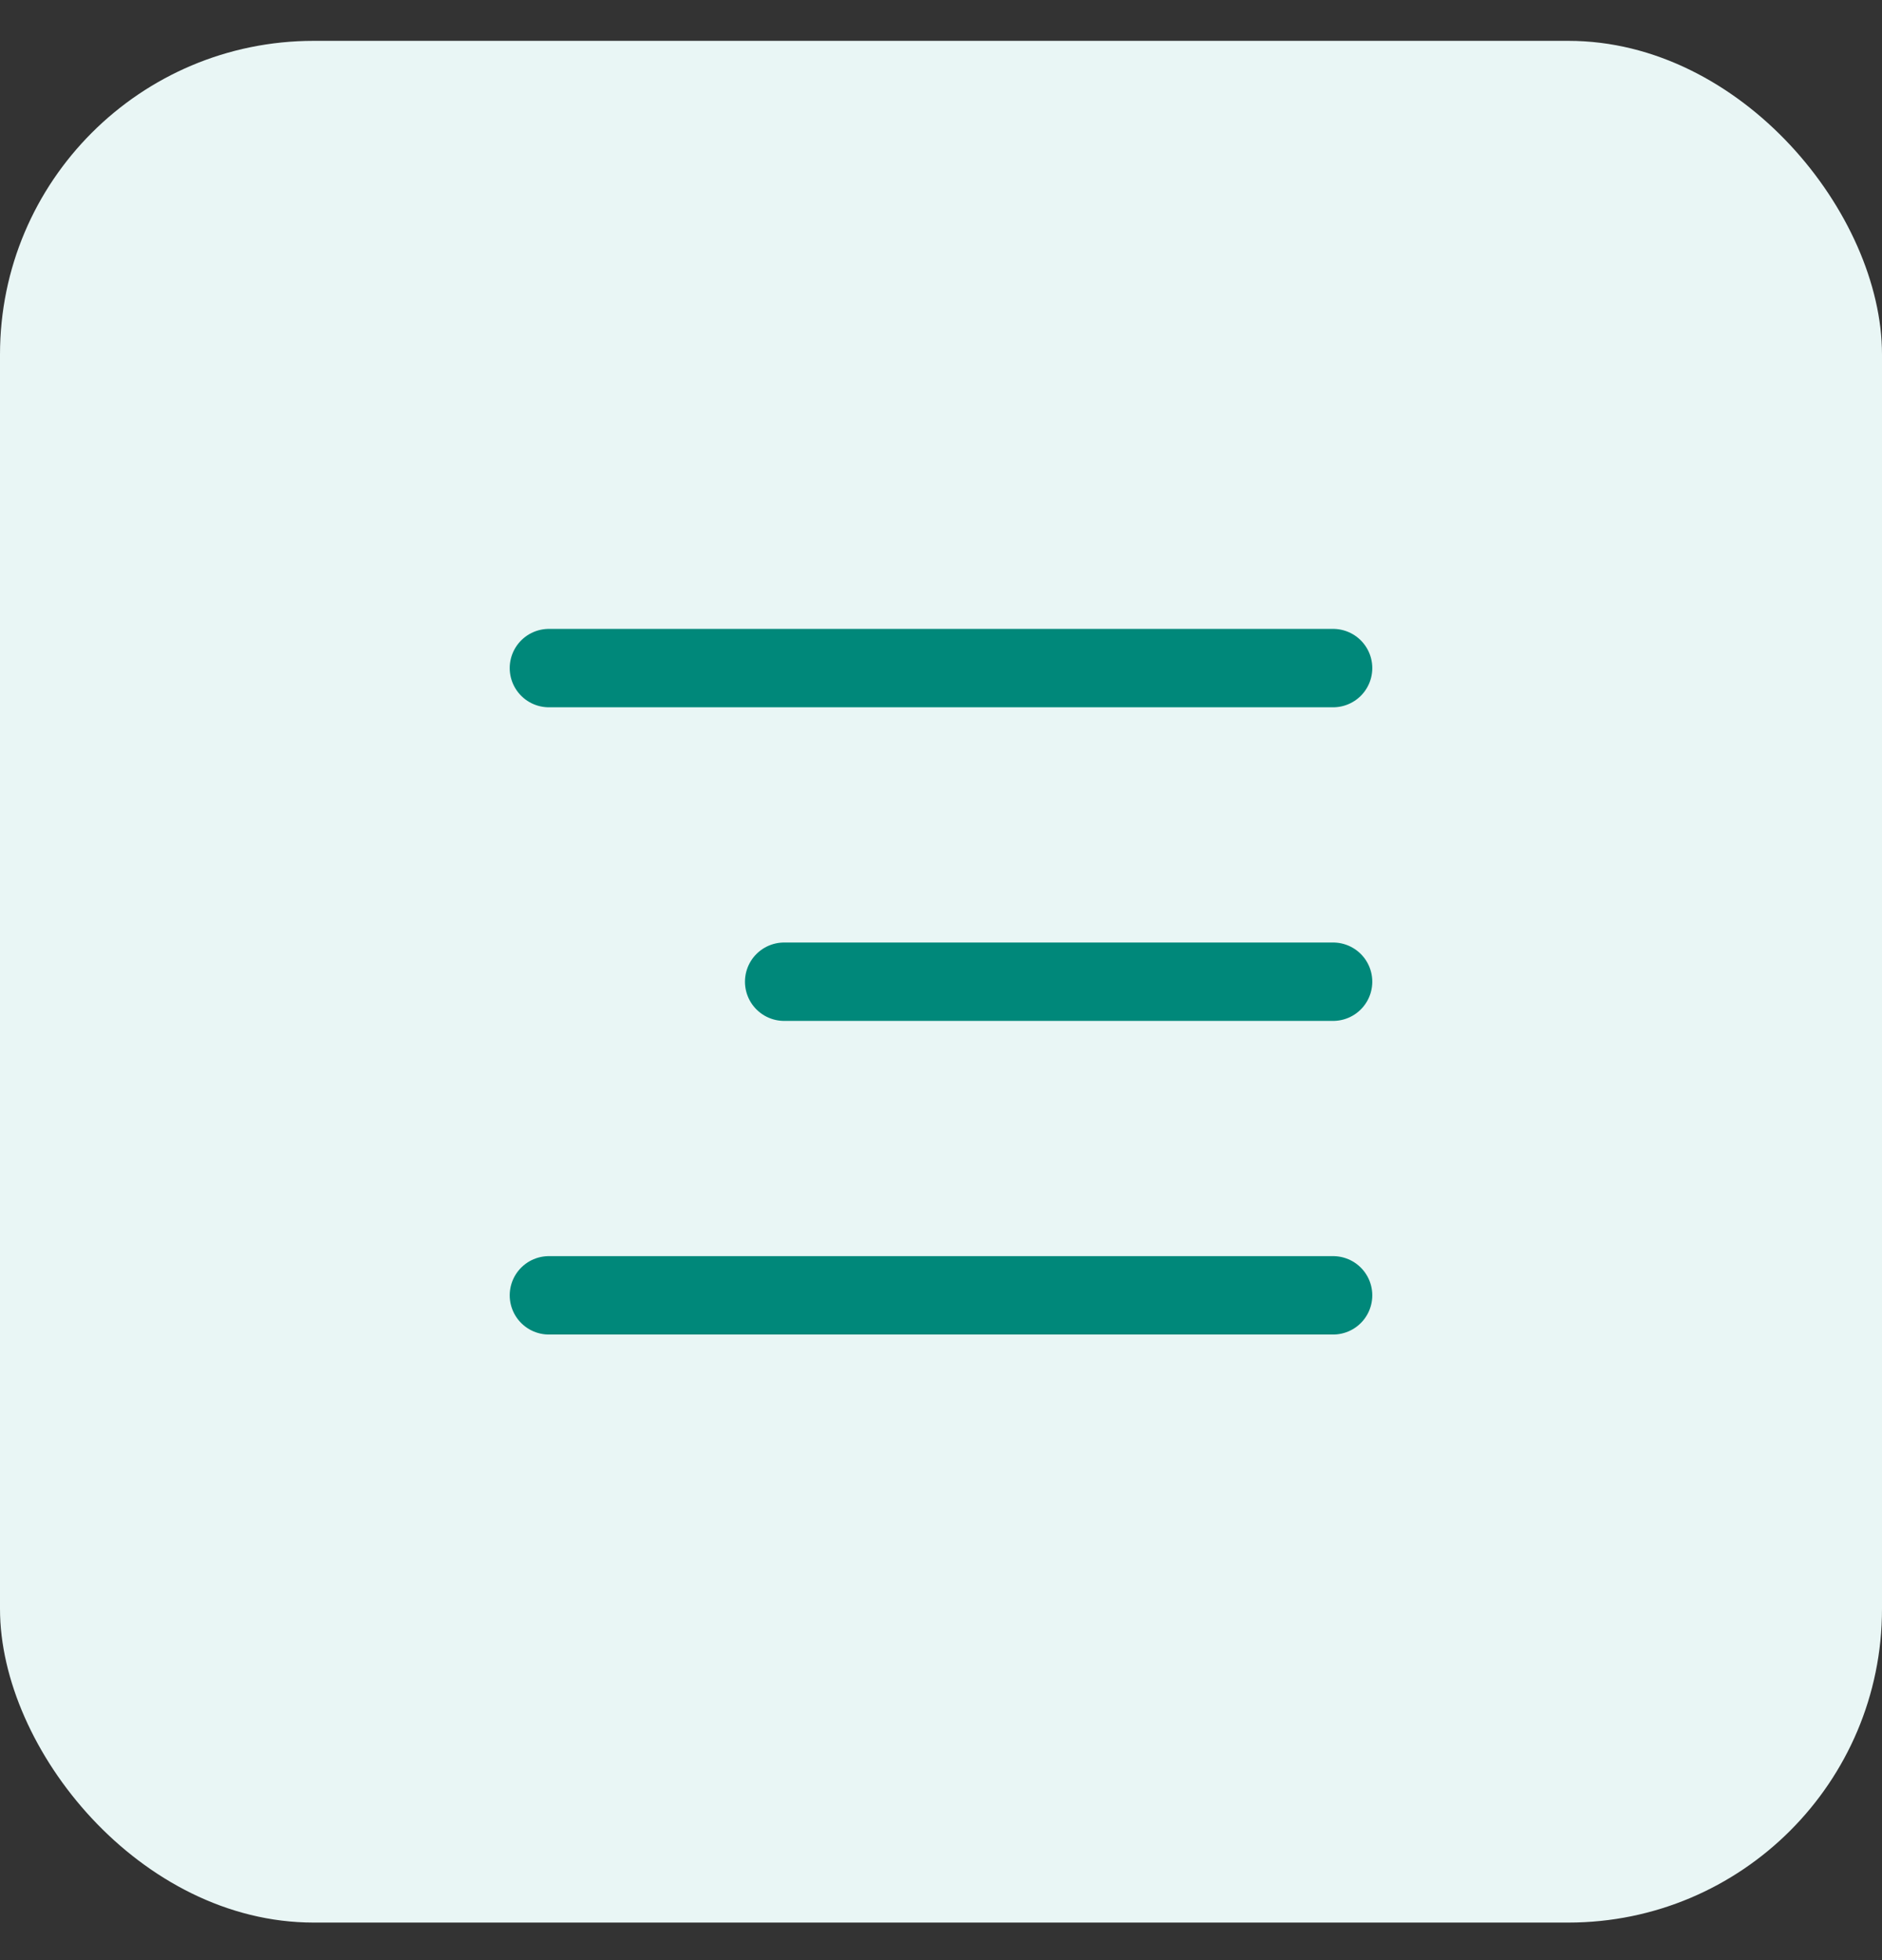 <svg width="24" height="25" viewBox="0 0 24 25" fill="none" xmlns="http://www.w3.org/2000/svg">
<rect x="0" y="0" width="24" height="25" fill="#333333" stroke="none"/>
<rect y="0.521" width="24" height="24" rx="4" fill="#E9F6F5"/>
<path d="M7 8.521H17" stroke="#00887A" stroke-linecap="round"/>
<path d="M10 12.521L17 12.521" stroke="#00887A" stroke-linecap="round"/>
<path d="M7 16.521H17" stroke="#00887A" stroke-linecap="round"/>
</svg>
